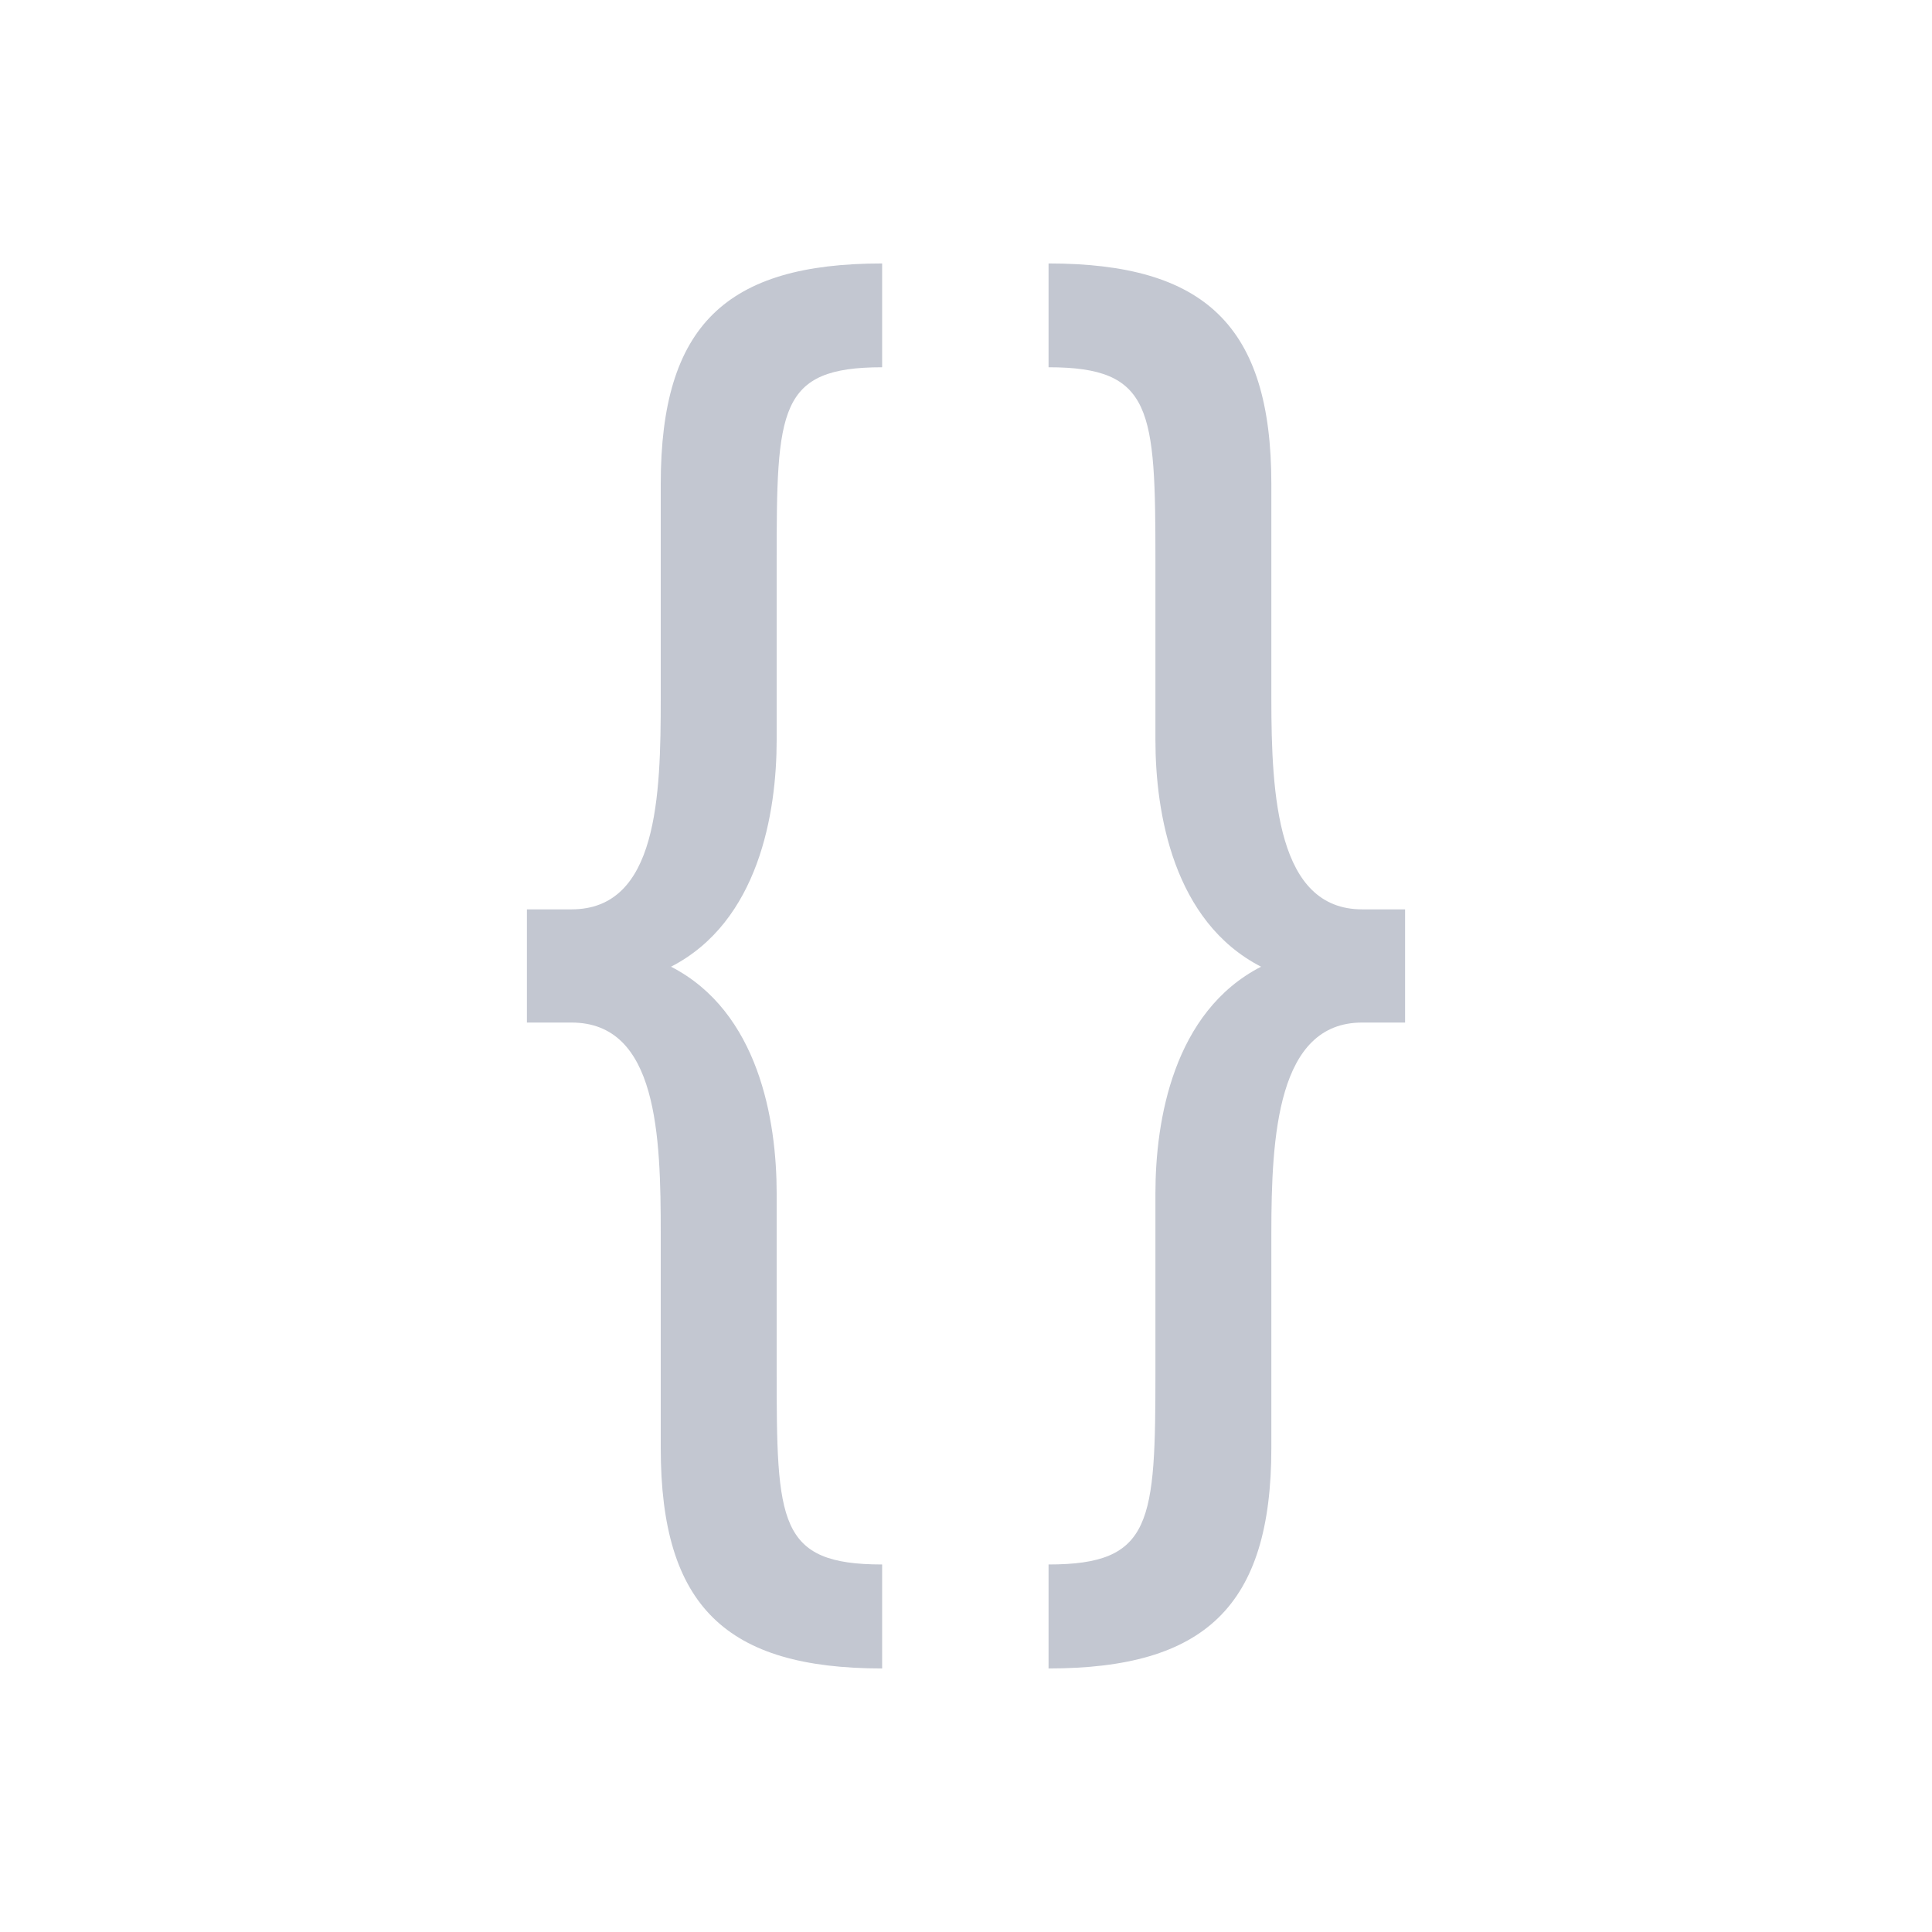 <svg xmlns="http://www.w3.org/2000/svg" viewBox="0 0 22 22">
  <defs id="defs3051">
    <style type="text/css" id="current-color-scheme">
      .ColorScheme-Text {
        color:#232629;
      }
      </style>
  </defs>
 <path 
     style="fill:#c3c7d1;fill-opacity:1;stroke:none" 
	 d="m10.045 3c-1.777 0-2.521.706-2.521 2.51v2.441c0 1.114-.034 2.404-1.016 2.404h-.508v1.289h.508c.981 0 1.016 1.29 1.016 2.404v2.441c0 1.803.745 2.51 2.521 2.51v-1.184c-1.185 0-1.201-.478-1.201-2.211v-2.016c0-.831-.205-2.067-1.203-2.58.998-.513 1.203-1.751 1.203-2.582v-2.033c0-1.733.017-2.211 1.201-2.211v-1.184m1.895 0v1.184c1.185 0 1.217.478 1.217 2.211v2.033c0 .831.205 2.069 1.203 2.582-.998.513-1.203 1.749-1.203 2.58v2.016c0 1.733-.032 2.211-1.217 2.211v1.184c1.777 0 2.537-.706 2.537-2.51v-2.441c0-1.114.069-2.404 1.033-2.404h.49v-1.289h-.49c-.965 0-1.033-1.29-1.033-2.404v-2.441c0-1.803-.76-2.51-2.537-2.51"
	 class="ColorScheme-Text"
     />
</svg>
